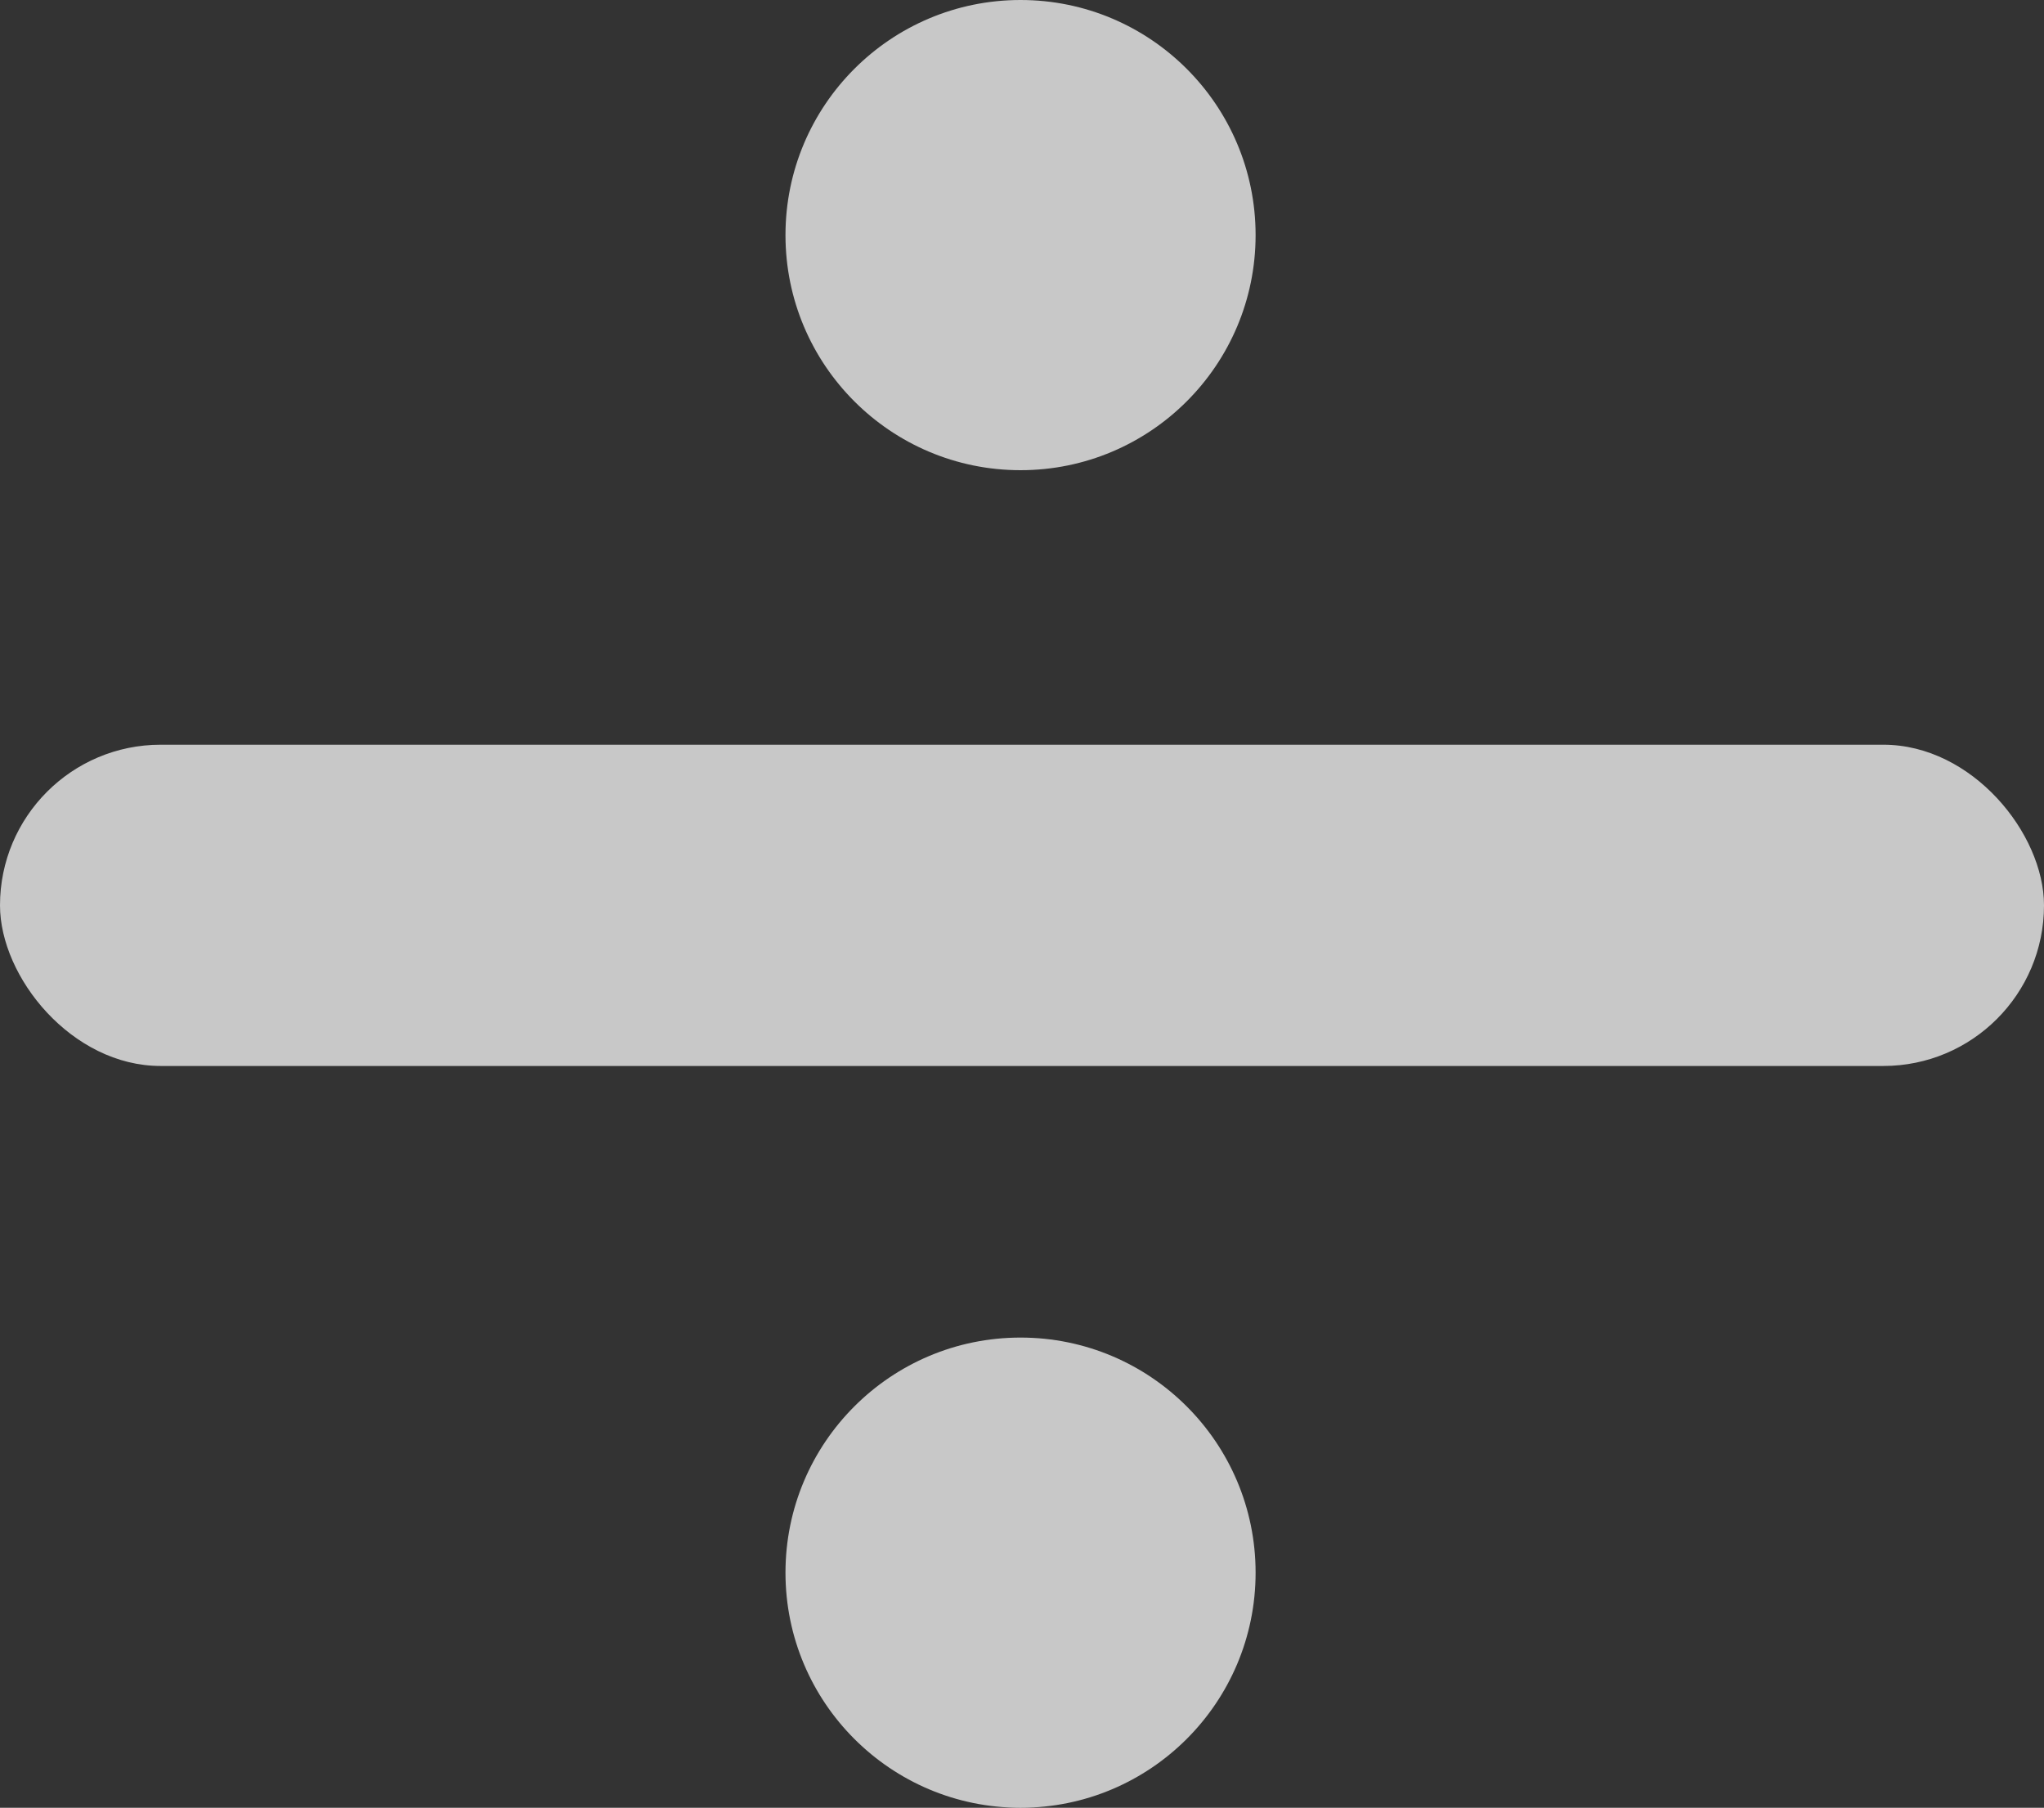 <svg width="700" height="619" viewBox="0 0 700 619" fill="none" xmlns="http://www.w3.org/2000/svg">
<rect x="0" y="0" width="700" height="619" fill="#333333" stroke="none"/>
<circle cx="349.5" cy="80.5" r="80.5" fill="white" fill-opacity="0.73"/>
<circle cx="349.5" cy="538.5" r="80.5" fill="white" fill-opacity="0.73"/>
<rect y="255" width="700" height="110" rx="55" fill="white" fill-opacity="0.73"/>
</svg>
